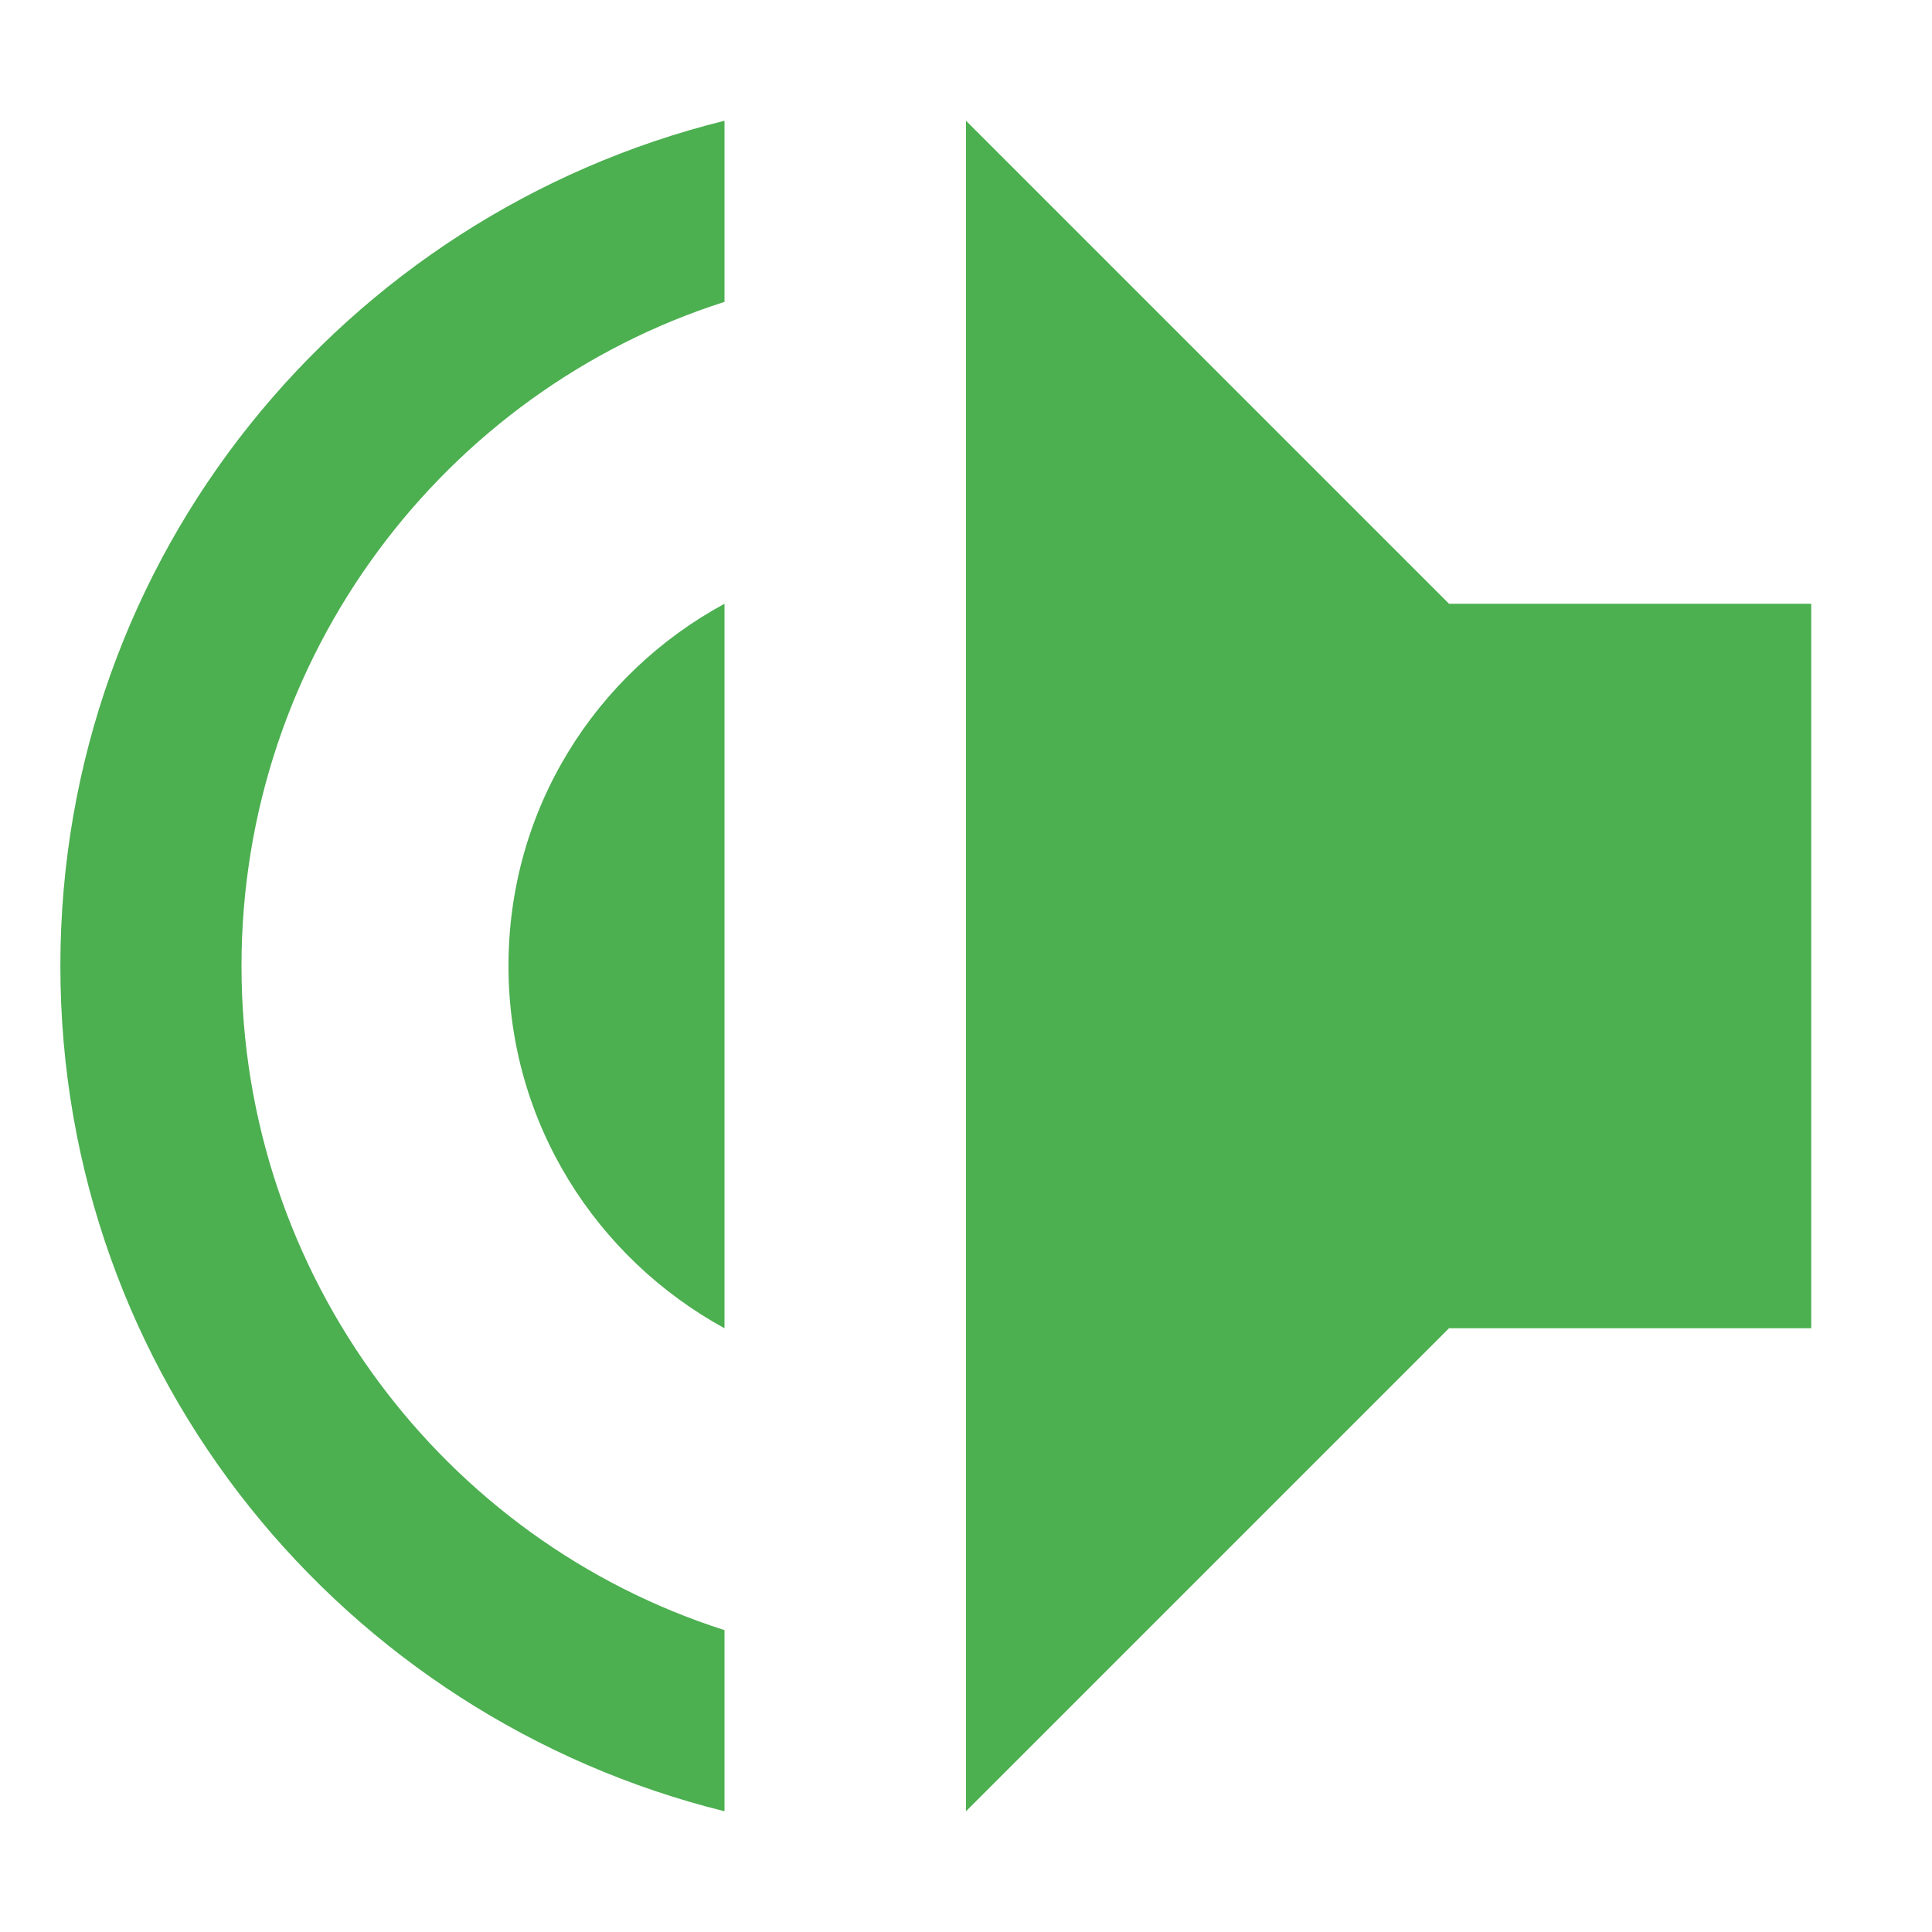<svg xmlns="http://www.w3.org/2000/svg" width="16" height="16" version="1.1">
 <defs>
  <style id="current-color-scheme" type="text/css">
   .ColorScheme-Text { color:#ffc0cb; } .ColorScheme-Highlight { color:#4285f4; } .ColorScheme-NeutralText { color:#ff9800; } .ColorScheme-PositiveText { color:#4caf50; } .ColorScheme-NegativeText { color:#f44336; }
  </style>
 </defs>
 <path style="fill:currentColor" class="ColorScheme-PositiveText" d="M 6 1 C 2.85 1.78 0.5 4.6 0.5 8 C 0.5 11.4 2.85 14.22 6 15 L 6 13.5 C 3.68 12.76 2 10.57 2 8 C 2 5.43 3.68 3.24 6 2.5 L 6 1 z M 8 1 L 8 15 L 12 11 L 15 11 L 15 5 L 12 5 L 8 1 z M 6 5 C 4.93 5.58 4.211 6.7 4.211 8 C 4.211 9.3 4.94 10.42 6 11 L 6 5 z"/>
</svg>
